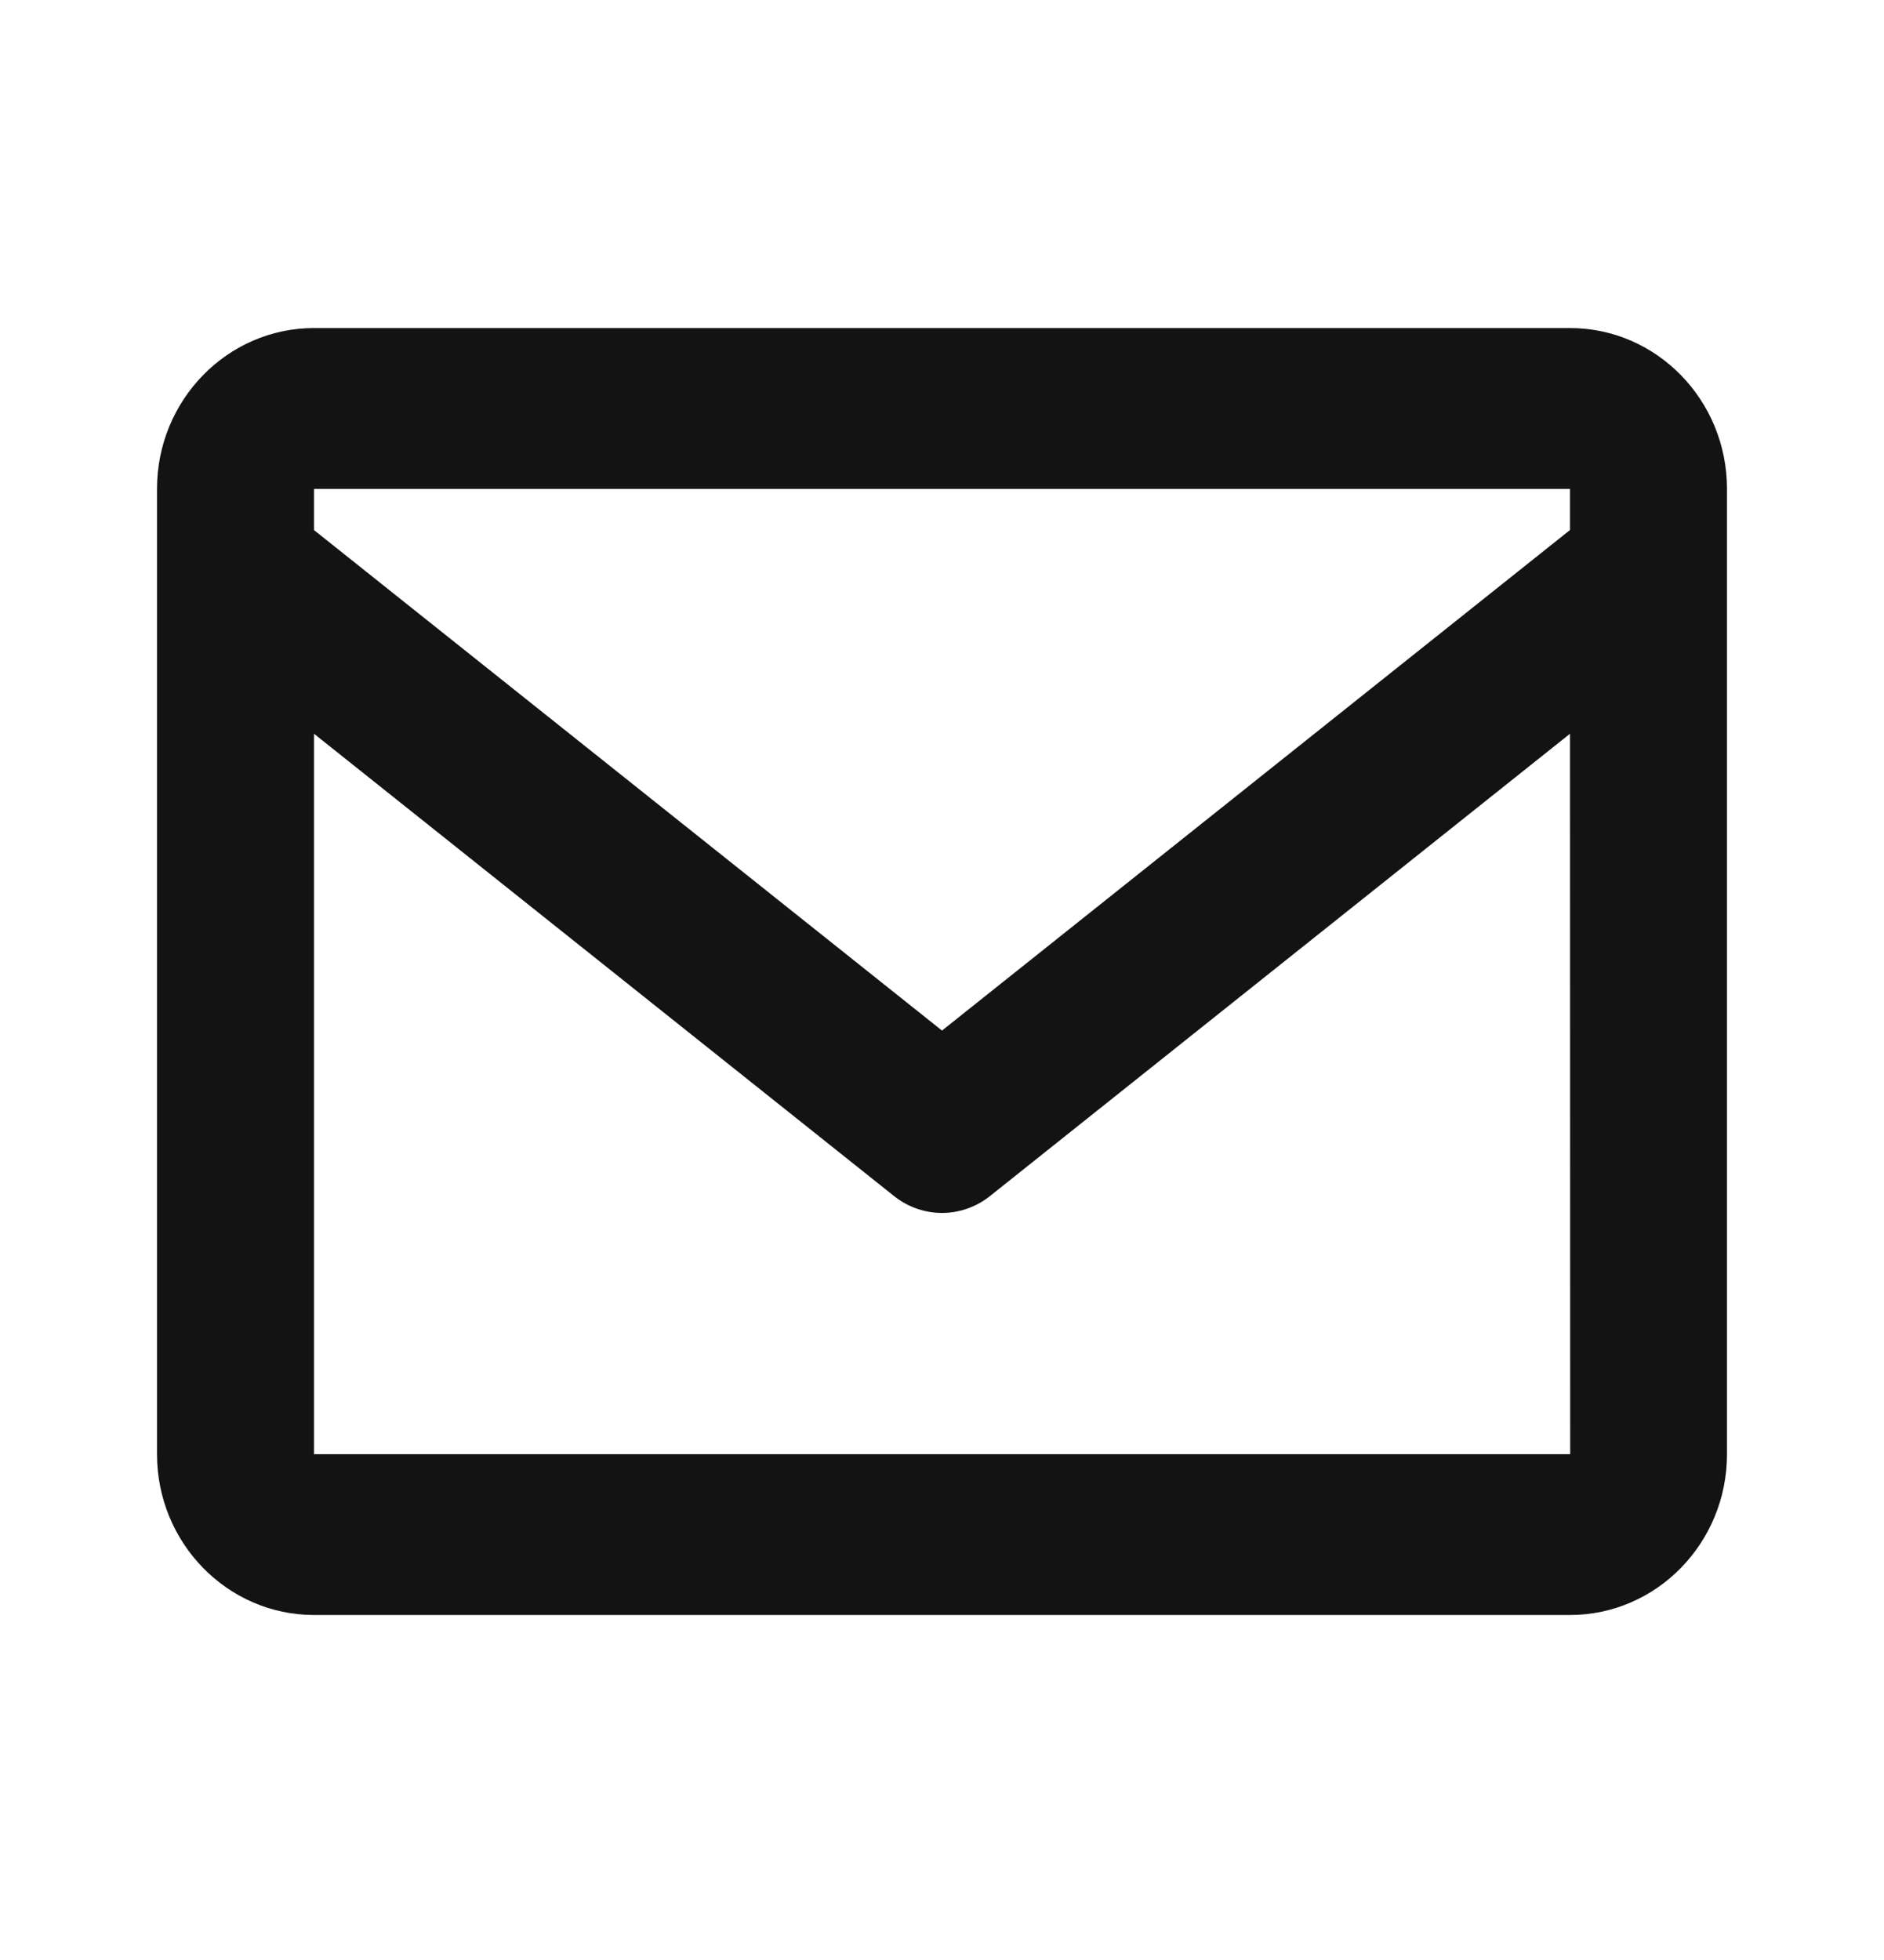 <svg width="25" height="26" viewBox="0 0 30 31" fill="none" xmlns="http://www.w3.org/2000/svg">
<path d="M25 5.122H5C3.621 5.122 2.5 6.27 2.5 7.683V23.048C2.5 24.46 3.621 25.608 5 25.608H25C26.379 25.608 27.5 24.46 27.5 23.048V7.683C27.5 6.27 26.379 5.122 25 5.122ZM25 7.683V8.337L15 16.305L5 8.338V7.683H25ZM5 23.048V11.58L14.232 18.936C14.451 19.112 14.722 19.208 15 19.208C15.278 19.208 15.549 19.112 15.768 18.936L25 11.58L25.003 23.048H5Z" fill="#131313"/>
</svg>
